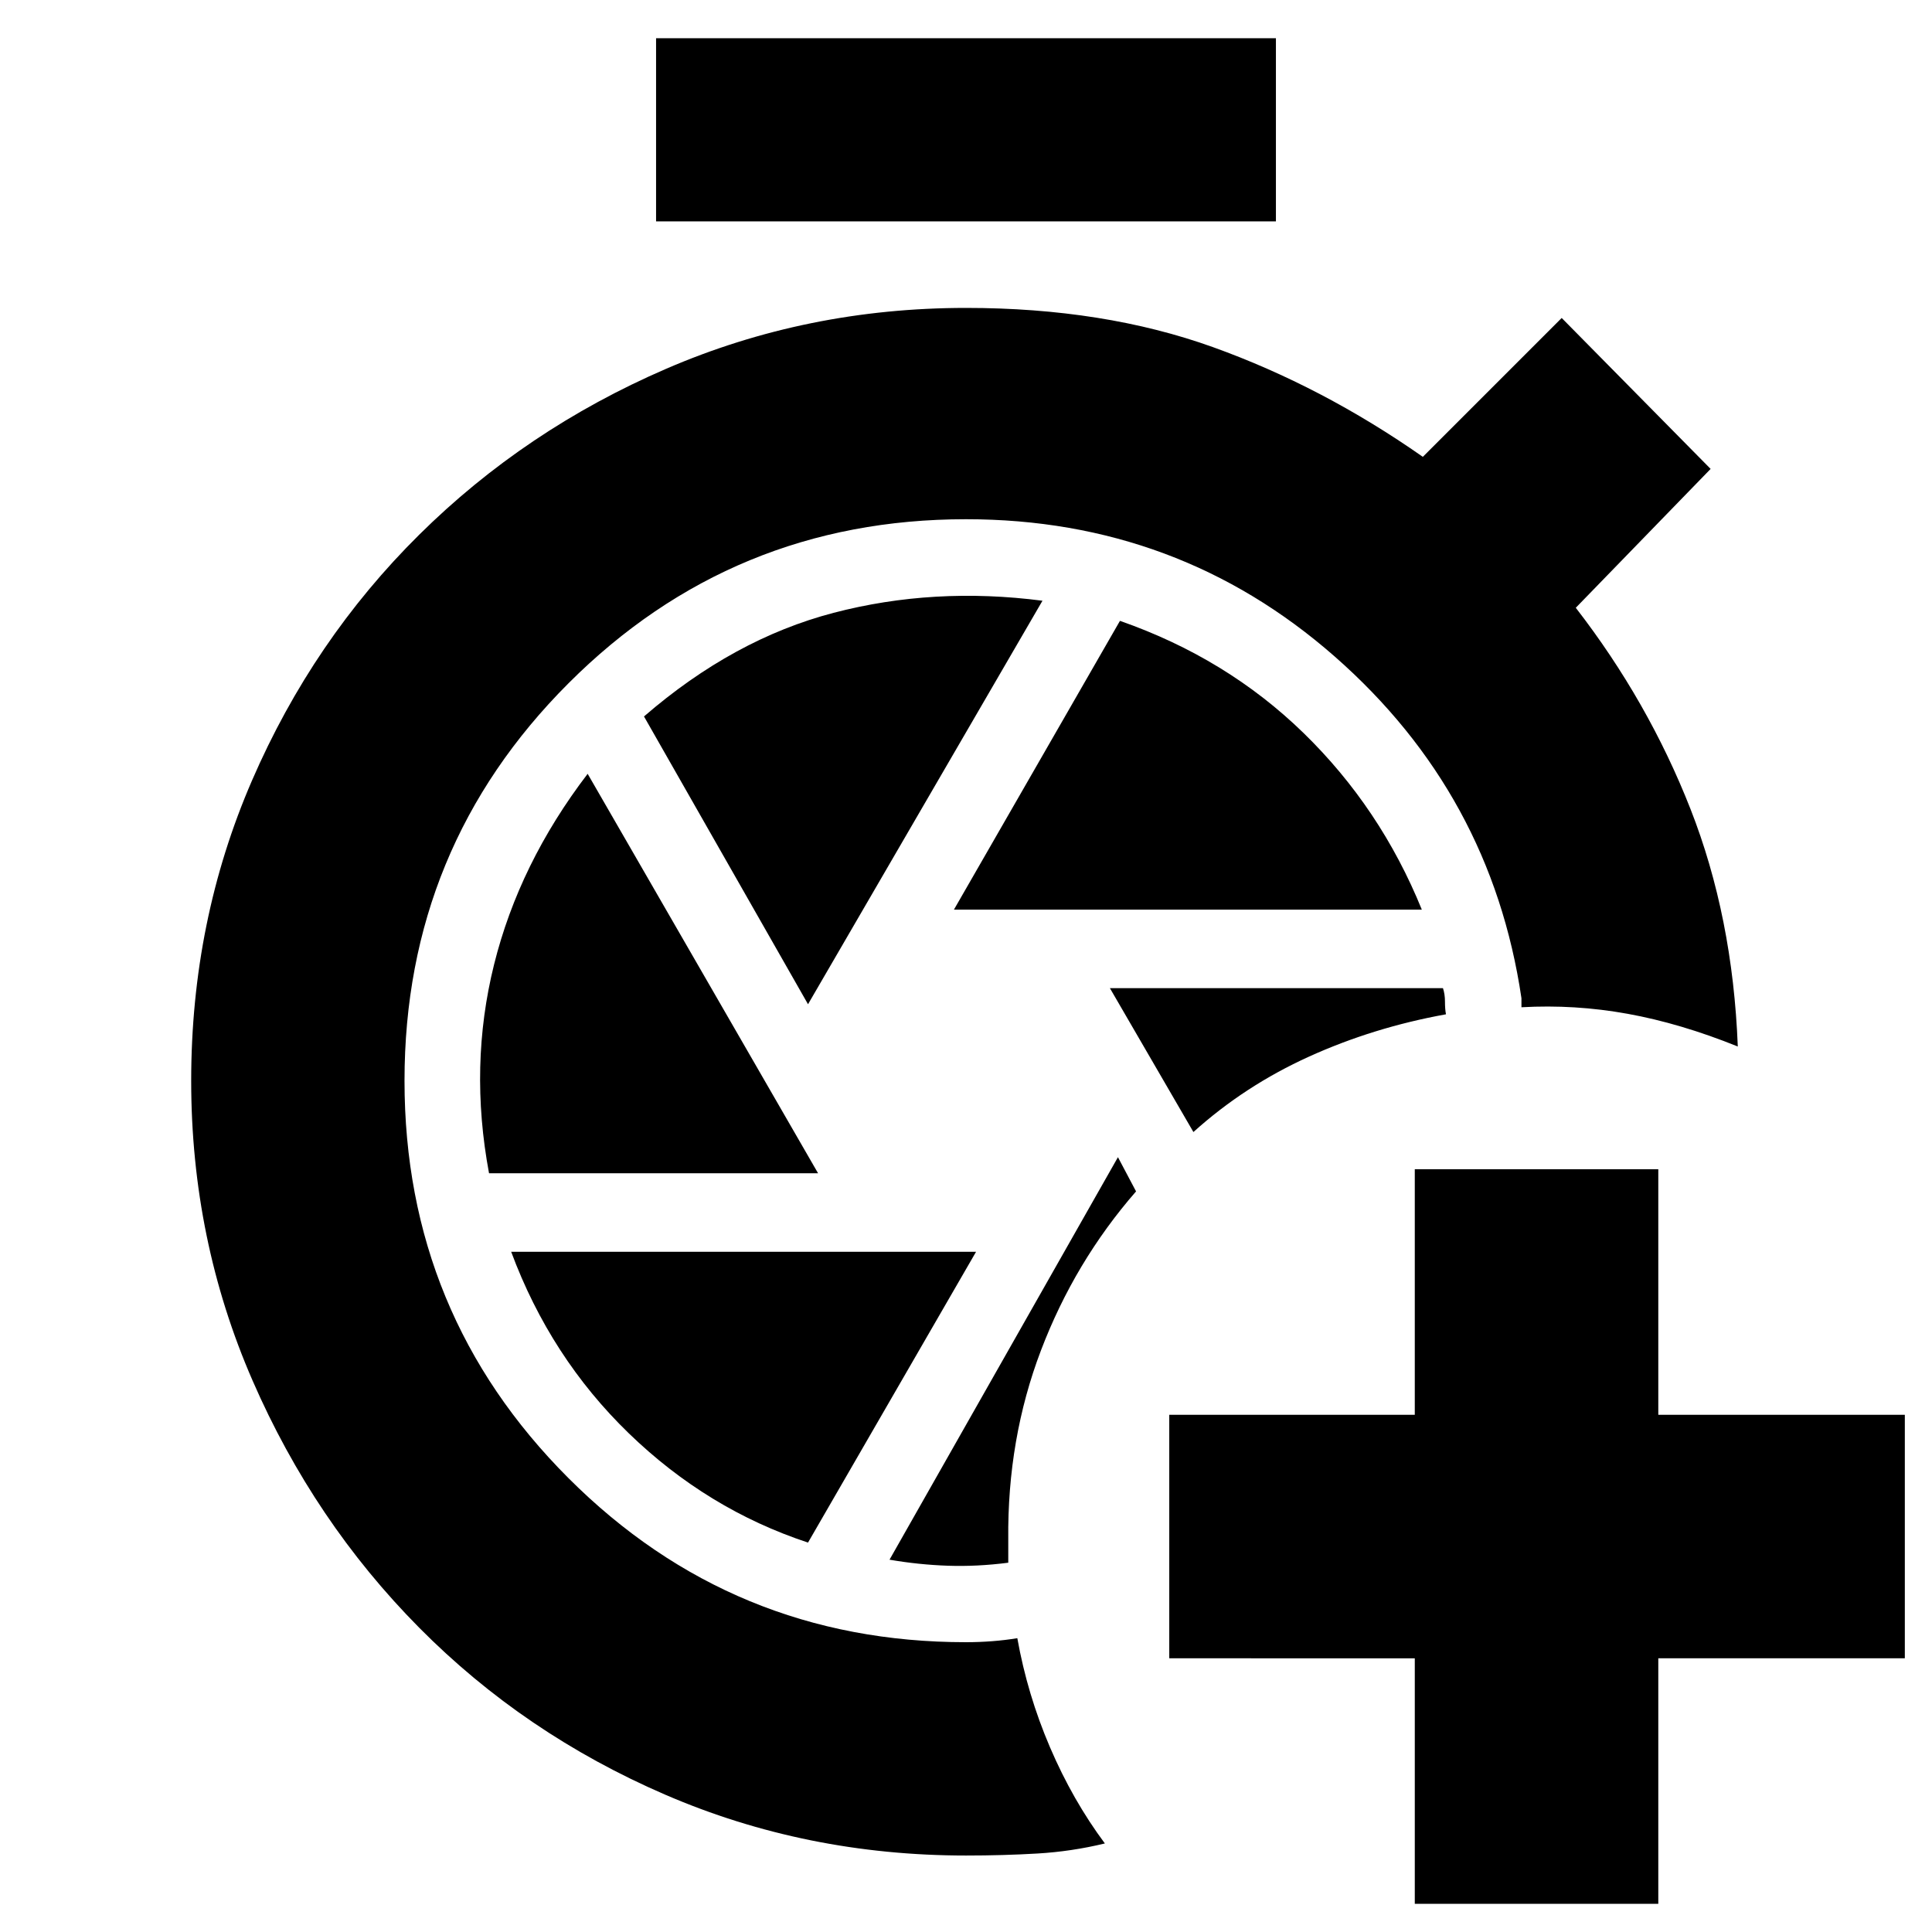<svg xmlns="http://www.w3.org/2000/svg" height="24" viewBox="0 -960 960 960" width="24"><path d="M703-14v-122H581v-121h122v-122h121v122h122.5v121H824v122H703ZM555.5-385 442-185q14.5 2.5 29 3t30-1.5V-195q-.5-50 16.25-94t47.25-79l-9-17Zm-4-84 41.5 71.5q25.5-23 57.5-37.5t68-21q-.5-2.5-.5-6.25t-1-6.75H551.5ZM326-850v-91h308v91H326Zm148 342h232.5q-20.5-50.5-58.75-87.75T556.5-651.5L474-508Zm-72.5 47L518-661.5q-54-7-103.75 6T320-604l81.5 143ZM243-377h163.5L292-575.5q-34 44.5-46.5 94.75T243-377Zm158.5 183.5L485-338H254q19.5 52.5 58.5 90.25t89 54.25ZM480-38q-79.5 0-149.5-30.25t-122.25-83Q156-204 125.5-274T95-423q0-79.5 30.25-149.25t83-122Q261-746.5 331-776.75T480-807q68.5 0 122.75 19.5T707-733l69-69 74 75-67 69q36 46.5 57 100t23.5 118q-28.5-11.5-54.75-16.25T756-459.5v-4.5q-15-101.5-92.75-169.75T480-702q-116 0-197.5 81.5T201-423q0 116 81.5 197.5T480-144q6.5 0 13-.5t12.5-1.5q5 28 16.25 54.25T549-44q-16.5 4-33.5 5T480-38Z"/></svg>